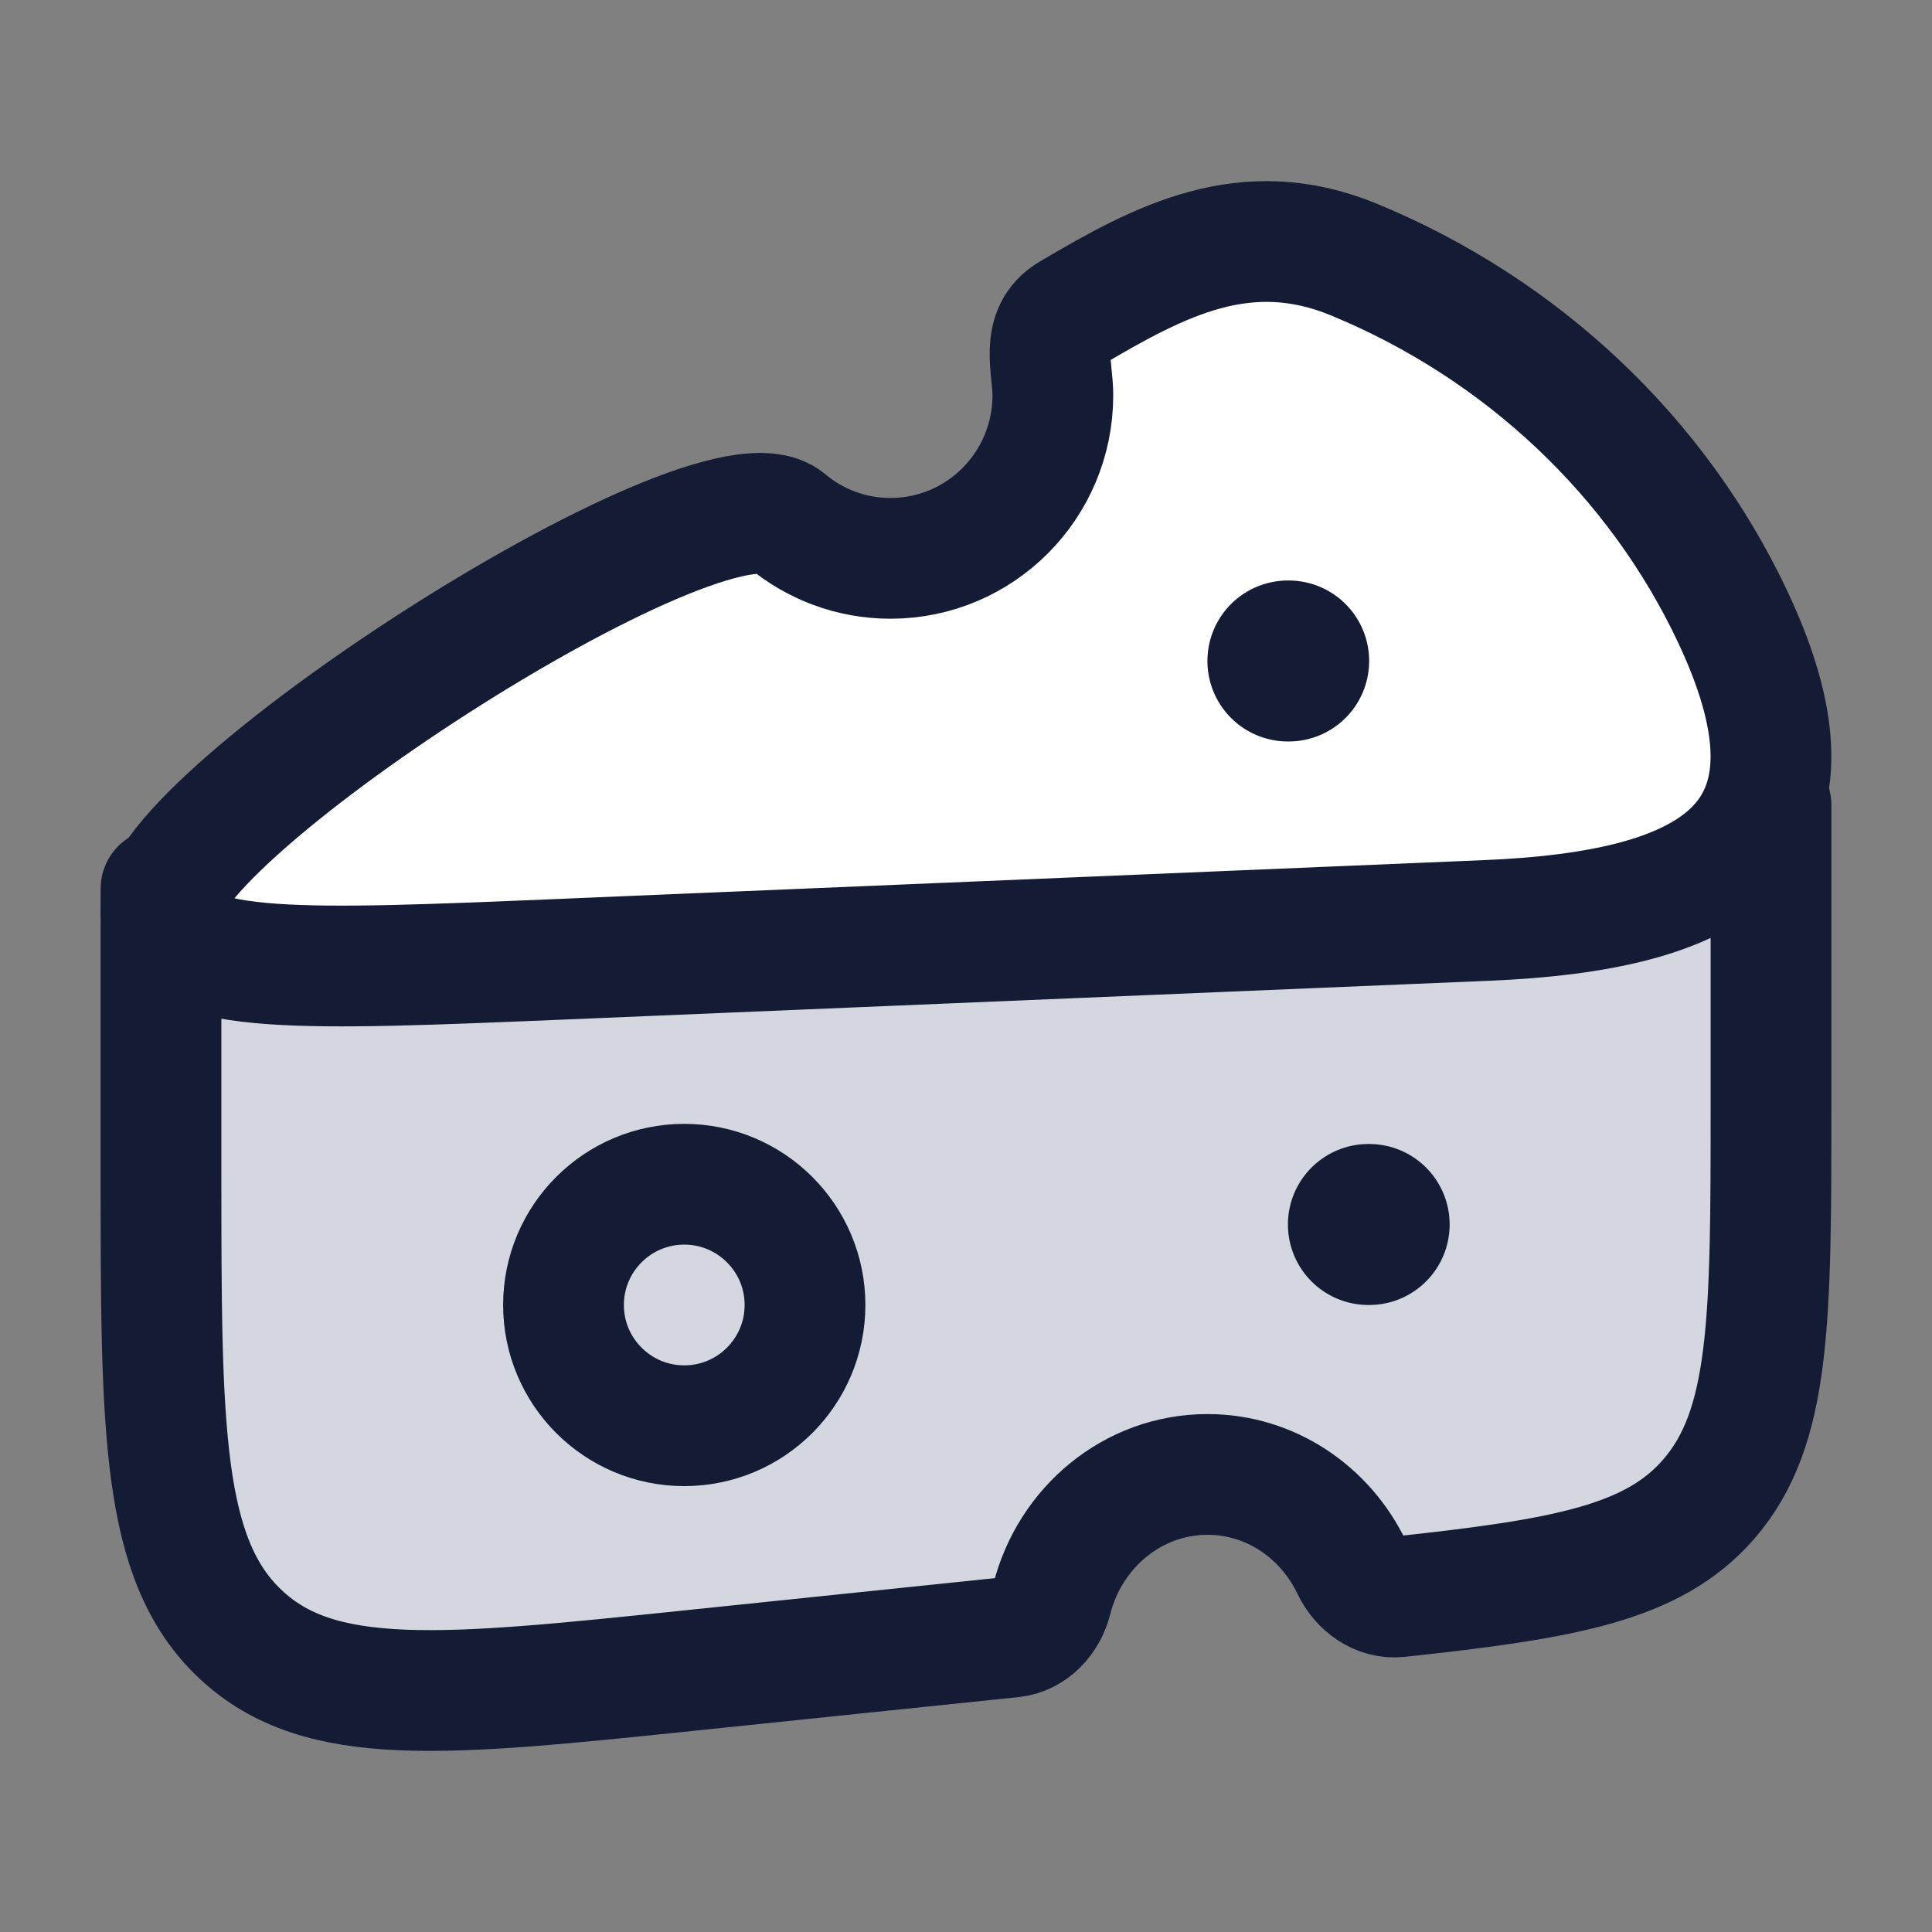 <svg width="24" height="24" viewBox="0 0 24 24" fill="none" xmlns="http://www.w3.org/2000/svg">
<rect x="0" y="0" width="24" height="24" fill="#808080" stroke="none"/>
<path d="M22 13.71V9.998L21.998 9.477C21.945 10.882 20.506 11.347 18.469 11.433L6.93 11.916H6.93C3.803 12.047 2.24 12.112 2.012 11.392L2 14.541C2 17.761 2 19.371 2.987 20.3C3.974 21.228 5.515 21.068 8.597 20.748L12.575 20.334C12.821 20.309 13.005 20.105 13.065 19.865C13.29 18.973 14.071 18.315 15 18.315C15.785 18.315 16.465 18.785 16.792 19.47C16.9 19.696 17.124 19.861 17.373 19.834C19.432 19.612 20.531 19.421 21.224 18.625C22 17.734 22 16.392 22 13.71Z" fill="#D4D7E0"/>
<path d="M6.93 11.918L18.469 11.434C20.506 11.349 21.945 10.883 21.998 9.478C22.017 8.992 21.869 8.393 21.523 7.659C20.588 5.675 18.906 4.086 16.823 3.226C15.474 2.669 14.412 3.237 13.296 3.896C12.915 4.121 13.079 4.558 13.079 4.91C13.079 6.029 12.176 6.936 11.062 6.936C10.572 6.936 10.122 6.76 9.773 6.468C8.82 5.672 1.673 10.322 2.012 11.393C2.24 12.114 3.803 12.048 6.93 11.918Z" fill="white"/>
<path d="M22 10V13.711C22 16.394 22 17.735 21.224 18.626C20.531 19.422 19.432 19.614 17.373 19.836C17.124 19.863 16.9 19.697 16.792 19.472C16.465 18.787 15.785 18.316 15 18.316C14.071 18.316 13.29 18.975 13.065 19.867C13.005 20.106 12.821 20.31 12.575 20.336L8.597 20.749C5.515 21.07 3.974 21.23 2.987 20.301C2 19.373 2 17.763 2 14.543V11.04" stroke="#141B34" stroke-width="1.5" stroke-linecap="round" stroke-linejoin="round"/>
<path d="M6.93 11.918L18.469 11.434C21.21 11.319 22.869 10.515 21.523 7.659C20.588 5.675 18.906 4.086 16.823 3.226C15.474 2.669 14.412 3.237 13.296 3.896C12.915 4.121 13.079 4.558 13.079 4.91C13.079 6.029 12.176 6.936 11.062 6.936C10.572 6.936 10.122 6.76 9.773 6.468C8.82 5.672 1.673 10.322 2.012 11.393C2.24 12.114 3.803 12.048 6.93 11.918Z" stroke="#141B34" stroke-width="1.5" stroke-linejoin="round"/>
<path d="M16.008 8.211L15.999 8.211" stroke="#141B34" stroke-width="2" stroke-linecap="round" stroke-linejoin="round"/>
<path d="M17.008 15.211L16.999 15.211" stroke="#141B34" stroke-width="2" stroke-linecap="round" stroke-linejoin="round"/>
<path d="M7 16.211C7 17.039 7.672 17.711 8.5 17.711C9.328 17.711 10 17.039 10 16.211C10 15.383 9.328 14.711 8.5 14.711C7.672 14.711 7 15.383 7 16.211Z" stroke="#141B34" stroke-width="1.5"/>
</svg>
